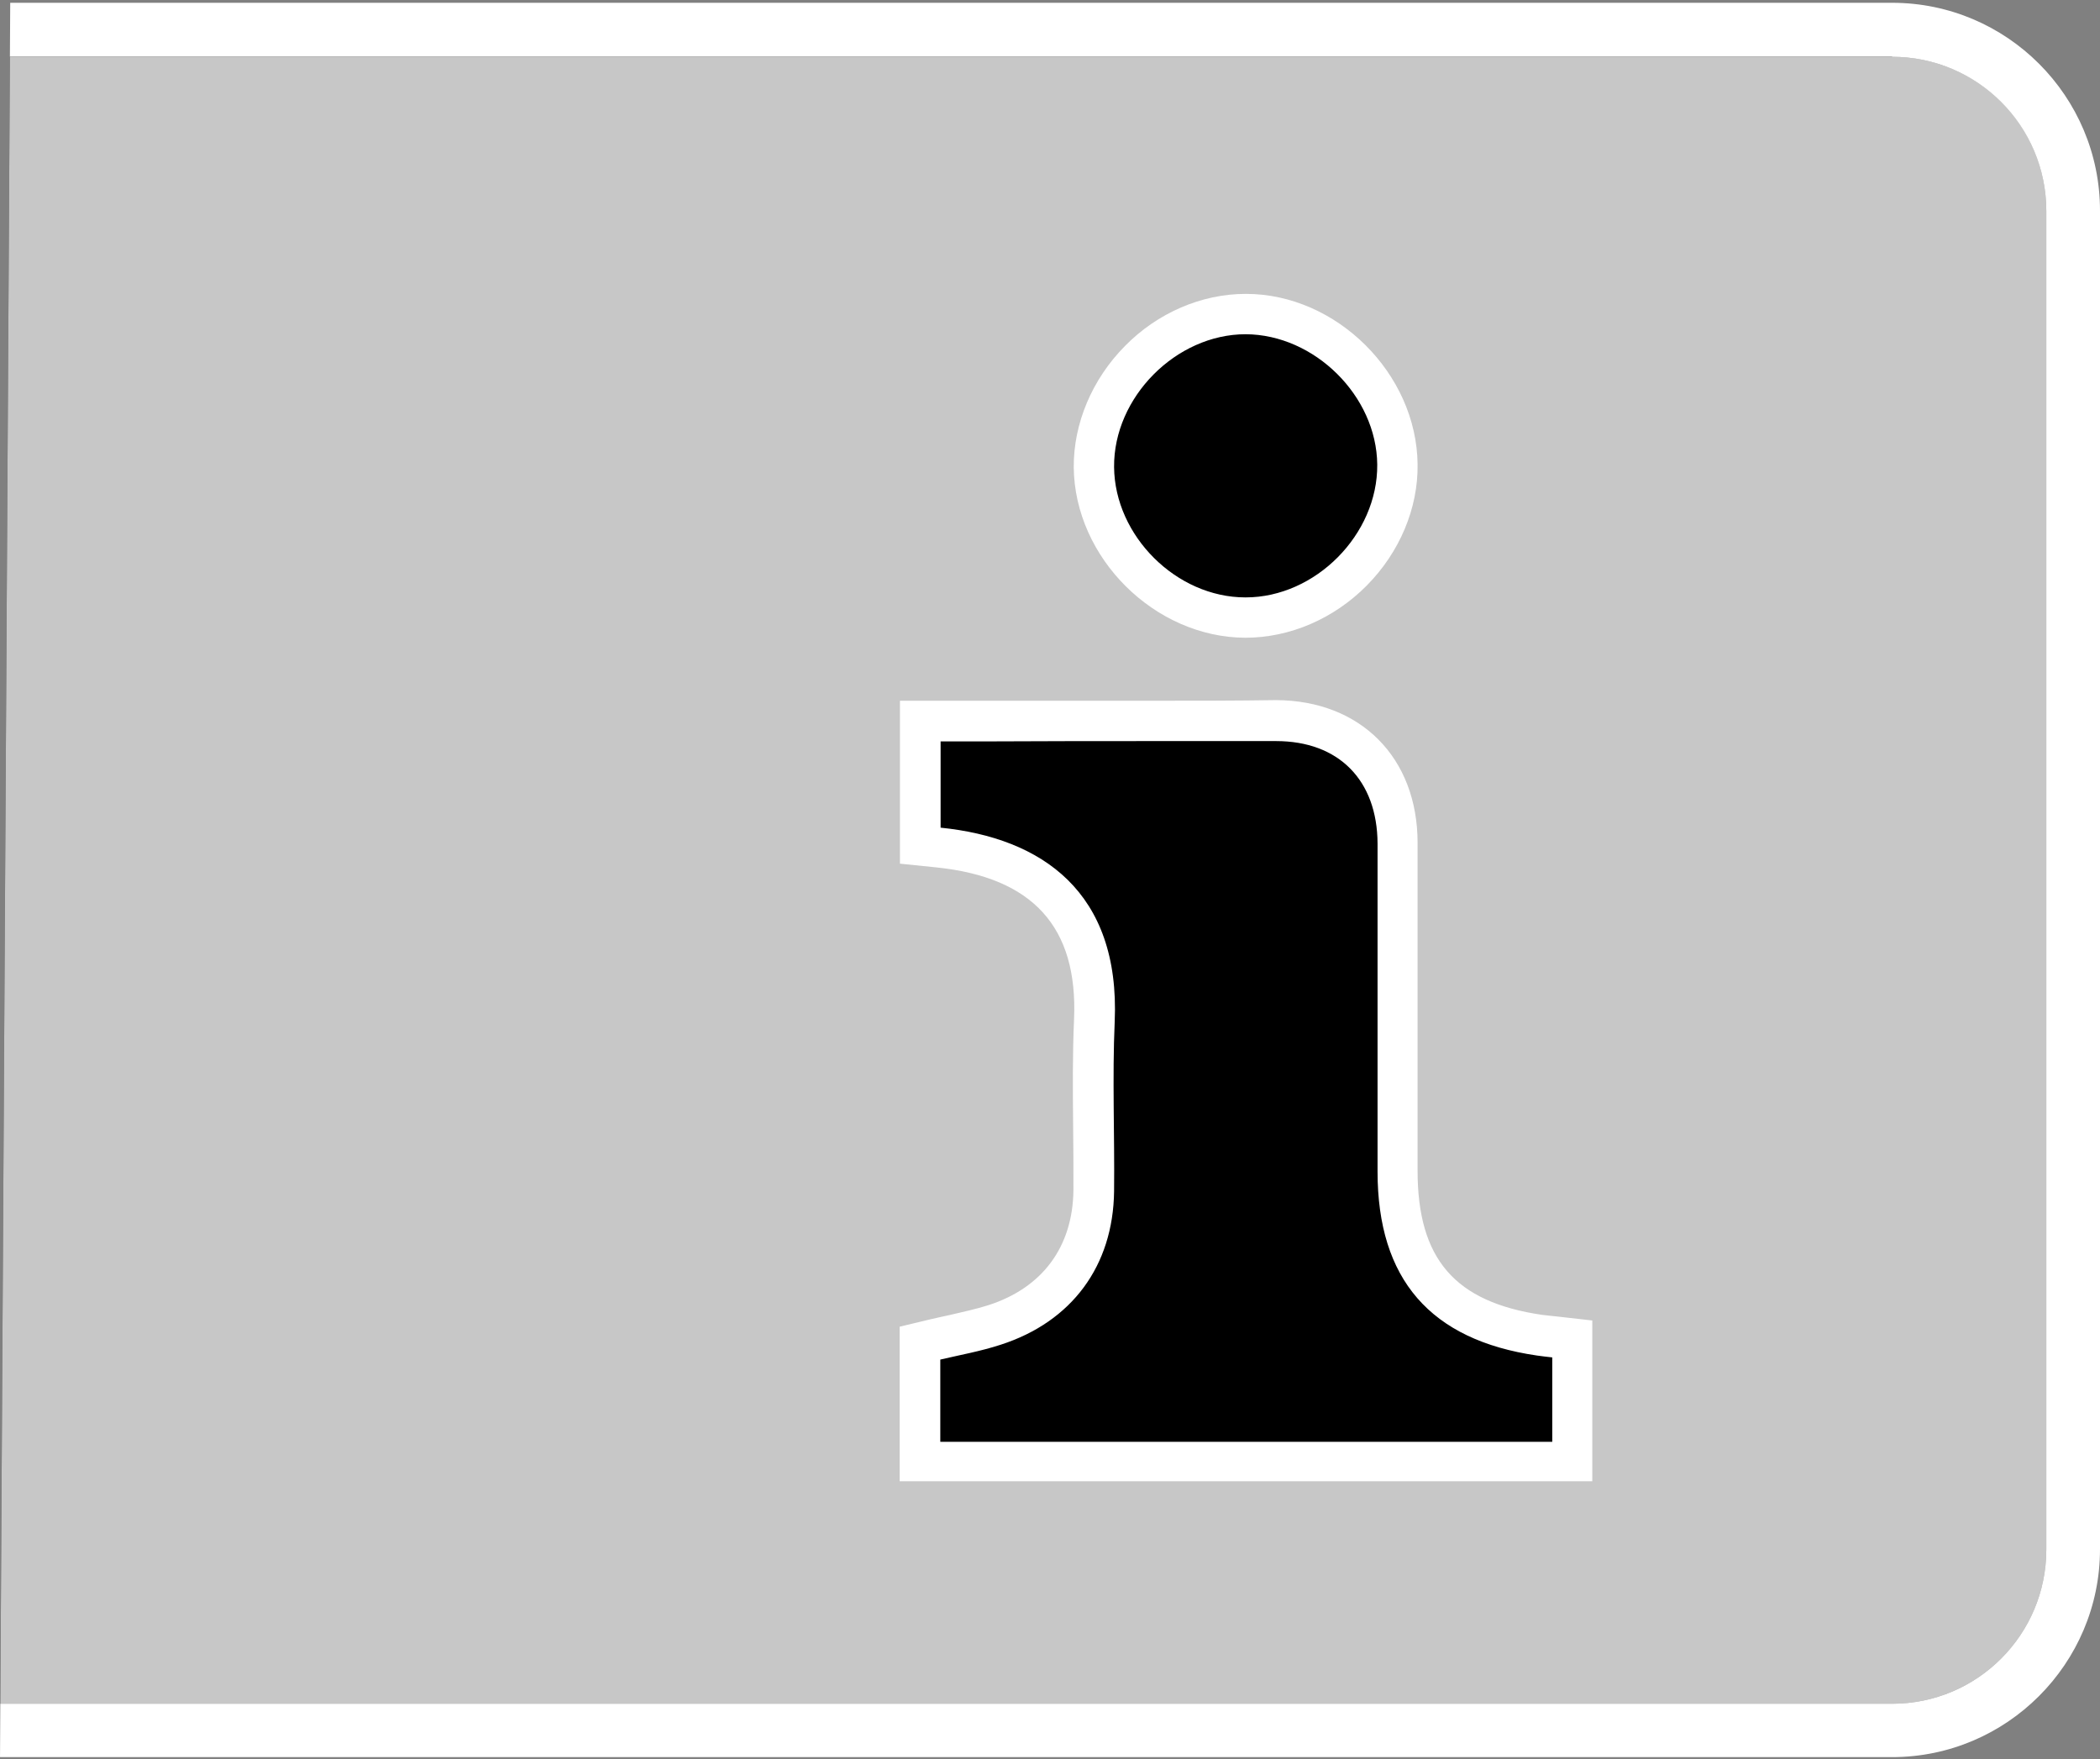 <?xml version="1.0" encoding="utf-8"?>
<!-- Generator: Adobe Illustrator 23.0.1, SVG Export Plug-In . SVG Version: 6.00 Build 0)  -->
<svg version="1.1" xmlns="http://www.w3.org/2000/svg" xmlns:xlink="http://www.w3.org/1999/xlink" x="0px" y="0px"
	 viewBox="0 0 67.67 56.69" style="enable-background:new 0 0 67.67 56.69;" xml:space="preserve">
<rect x="0" y="0" width="67.67" height="56.69" fill="#808080" stroke="none"/>
<style type="text/css">
	.st0{opacity:0.45;}
	.st1{fill:#9BAEBD;}
	.st2{opacity:0.32;}
	.st3{opacity:0.83;}
	.st4{opacity:0.73;}
	.st5{opacity:0.45;fill:#9BAEBD;}
	.st6{fill:#CC722D;}
	.st7{fill:#EE9241;}
	.st8{fill:#1E5148;}
	.st9{fill:#296960;}
	.st10{opacity:0.13;}
	.st11{fill:#FEE238;}
	.st12{fill:#E1D4CD;}
	.st13{fill:#FFFFFF;}
	.st14{fill:#AA6A84;}
	.st15{fill:#DB83A5;}
	.st16{fill:none;}
	.st17{fill:#AA9D97;}
	.st18{fill:#416377;}
	.st19{fill:#8E8987;}
	.st20{fill:#777472;}
	.st21{opacity:0.56;fill:#FFFFFF;}
	.st22{fill:#381812;}
	.st23{fill:#BC3926;}
	.st24{fill:#6D6228;}
	.st25{fill:#8D5C38;}
	.st26{fill:#543E2E;}
	.st27{fill:#2F4049;}
	.st28{fill:#83B7AD;}
	.st29{opacity:0.59;fill:#416377;}
	.st30{fill:#FFFFFF;stroke:#FFFFFF;stroke-width:3;stroke-miterlimit:10;}
	.st31{fill:url(#SVGID_177_);}
	.st32{fill:url(#SVGID_178_);}
	.st33{fill:#EBEBEB;}
	.st34{fill:url(#SVGID_179_);}
	.st35{fill:#66C5B3;stroke:#66C5B3;stroke-width:3;stroke-miterlimit:10;}
	.st36{fill:url(#SVGID_180_);}
	.st37{fill:url(#SVGID_181_);}
	.st38{fill:url(#SVGID_182_);}
	.st39{fill:url(#SVGID_183_);}
	.st40{fill:url(#SVGID_184_);}
	.st41{fill:url(#SVGID_185_);}
	.st42{fill:url(#SVGID_186_);}
	.st43{fill:url(#SVGID_187_);}
	.st44{fill:url(#SVGID_188_);}
	.st45{fill:url(#SVGID_189_);}
	.st46{fill:url(#SVGID_190_);}
	.st47{fill:url(#SVGID_191_);}
	.st48{fill:#DB83A5;stroke:#DB83A5;stroke-width:3;stroke-miterlimit:10;}
	.st49{fill:#EE2924;stroke:#EE2924;stroke-width:3;stroke-miterlimit:10;}
	.st50{fill:#FEE238;stroke:#FEE238;stroke-width:3;stroke-miterlimit:10;}
	.st51{fill:#FCB017;stroke:#FCB017;stroke-width:3;stroke-miterlimit:10;}
	.st52{fill:#B3B3B3;}
	.st53{fill:#FFFFFF;stroke:#FFFFFF;stroke-width:10;stroke-miterlimit:10;}
	.st54{fill:#F6ADC6;}
	.st55{fill:#E8DFD9;}
	.st56{fill:none;stroke:#000000;stroke-width:7;stroke-linecap:round;stroke-linejoin:round;stroke-miterlimit:10;}
	.st57{fill:#FFFFFF;stroke:#FFFFFF;stroke-width:10;stroke-linecap:round;stroke-linejoin:round;stroke-miterlimit:10;}
	.st58{fill:#E5E5E5;}
	.st59{fill:#D3584A;}
	.st60{fill:#153D4F;}
	.st61{fill:#724D38;}
	.st62{opacity:0.42;fill:#E1D4CD;}
	.st63{fill:#C5AC32;}
	.st64{clip-path:url(#SVGID_239_);}
	.st65{fill:#8C9973;}
	.st66{fill:#687054;stroke:#DB83A5;stroke-miterlimit:10;}
	.st67{fill:#687054;}
	.st68{fill:#81C453;}
	.st69{fill:#1D7CAD;}
	.st70{fill:#4C382E;}
	.st71{fill:#B29183;}
	.st72{fill:#3F2F28;}
	.st73{fill:none;stroke:#CC722D;stroke-width:0;stroke-linecap:round;stroke-linejoin:round;}
	.st74{fill:url(#SVGID_242_);}
	.st75{fill:#7D7D7D;}
	.st76{fill:#4A494A;}
	.st77{fill:#03576B;}
	.st78{fill:#37A5B7;}
	.st79{fill:#606161;}
	.st80{fill:url(#SVGID_243_);}
	.st81{fill:url(#SVGID_244_);}
	.st82{fill:url(#SVGID_245_);}
	.st83{fill:url(#SVGID_246_);}
	.st84{fill:url(#SVGID_247_);}
	.st85{fill:url(#SVGID_248_);}
	.st86{fill:#56C8E0;stroke:#56C8E0;stroke-width:3;stroke-miterlimit:10;}
	.st87{fill:#3C489E;}
	.st88{fill:none;stroke:#9BC9CE;stroke-width:3;stroke-miterlimit:10;}
	.st89{fill:#C61D69;}
	.st90{fill:#852656;}
	.st91{fill:#E4BD22;}
	.st92{fill:#3B9444;stroke:#FFFFFF;stroke-width:3;stroke-linecap:round;stroke-linejoin:round;stroke-miterlimit:10;}
	.st93{opacity:0.88;}
	.st94{opacity:0.58;fill:#939393;}
	.st95{fill:#EF3B27;}
	.st96{fill:#8A3830;}
	.st97{fill:#10464C;}
	.st98{clip-path:url(#SVGID_262_);}
	.st99{opacity:0.47;fill:#086472;}
	.st100{clip-path:url(#SVGID_264_);}
	.st101{clip-path:url(#SVGID_266_);}
	.st102{fill:#086472;}
	.st103{clip-path:url(#SVGID_268_);}
	.st104{clip-path:url(#SVGID_270_);}
	.st105{fill:#DAEAEF;}
	.st106{opacity:0.6;fill:#4987AC;}
	.st107{fill:#8CB279;}
	.st108{clip-path:url(#SVGID_280_);}
	.st109{fill:#406C54;}
	.st110{fill:#79B257;}
	.st111{fill:#97C484;}
	.st112{opacity:0.34;fill:#606161;}
	.st113{opacity:0.54;fill:#9BAEBD;}
	.st114{opacity:0.52;}
	.st115{clip-path:url(#SVGID_300_);}
	.st116{opacity:0.56;}
</style>
<g id="Layer_11">
</g>
<g id="Layer_13">
</g>
<g id="Layer_10">
</g>
<g id="Layer_14">
</g>
<g id="Layer_18">
</g>
<g id="Layer_17">
</g>
<g id="Layer_7">
</g>
<g id="Layer_16">
</g>
<g id="Layer_8">
</g>
<g id="Layer_9">
	<g>
	</g>
	<g>
		<defs>
			<polygon id="SVGID_299_" points="67.66,56.69 0,56.69 0.33,0 67.99,0 			"/>
		</defs>
		<clipPath id="SVGID_2_">
			<use xlink:href="#SVGID_299_"  style="overflow:visible;"/>
		</clipPath>
		<g style="clip-path:url(#SVGID_2_);">
			<g class="st116">
				<path class="st13" d="M60.97,1.83H-0.39c-2.74,0-4.97,2.22-4.97,4.97v43.13c0,2.74,2.22,4.97,4.97,4.97h61.36
					c2.74,0,4.97-2.22,4.97-4.97V6.79C65.94,4.05,63.72,1.83,60.97,1.83"/>
			</g>
			<path class="st13" d="M60.97,1.83c2.74,0,4.97,2.22,4.97,4.97v43.13c0,2.74-2.22,4.97-4.97,4.97H-0.39
				c-2.74,0-4.97-2.22-4.97-4.97V6.79c0-2.74,2.22-4.97,4.97-4.97H60.97 M60.97,0.09H-0.39c-3.69,0-6.7,3.01-6.7,6.7v43.13
				c0,3.69,3.01,6.7,6.7,6.7h61.36c3.69,0,6.7-3.01,6.7-6.7V6.79C67.67,3.1,64.67,0.09,60.97,0.09L60.97,0.09z"/>
			<g>
				<g>
					<path d="M29.64,47.1v-3.82l0.5-0.12c0.2-0.05,0.41-0.09,0.62-0.14c0.43-0.09,0.87-0.19,1.29-0.32c2.01-0.65,3.17-2.23,3.2-4.32
						c0.01-0.72,0-1.44-0.01-2.16c-0.01-1.09-0.02-2.22,0.02-3.33c0.14-3.35-1.55-5.22-5.03-5.58l-0.58-0.06v-4.02l7.73,0
						c1.25,0,2.49,0,3.74,0c2.38,0,3.91,1.55,3.91,3.95l0,10.57c0,3.15,1.46,4.83,4.58,5.29c0.09,0.01,0.18,0.02,0.28,0.03
						l0.76,0.09v3.94H29.64z"/>
					<path class="st13" d="M37.28,23.88c1.28,0,2.56,0,3.84,0c2.02,0,3.26,1.26,3.27,3.3c0,3.52,0,7.04,0,10.57
						c0,3.47,1.7,5.43,5.14,5.93c0.15,0.02,0.3,0.04,0.49,0.06c0,0.91,0,1.78,0,2.72c-6.56,0-13.11,0-19.72,0c0-0.88,0-1.75,0-2.65
						c0.64-0.15,1.31-0.27,1.95-0.48c2.29-0.74,3.62-2.54,3.65-4.94c0.02-1.82-0.06-3.65,0.02-5.47c0.18-4.18-2.35-5.92-5.61-6.25
						c0-0.88,0-1.77,0-2.78c0.49,0,0.99,0,1.48,0c0.05,0,0.09,0,0.14,0C33.7,23.88,35.49,23.88,37.28,23.88 M37.28,22.58l-2.68,0
						l-2.68,0h-0.14H30.3H29v1.3v2.78v1.17l1.17,0.12c3.11,0.32,4.57,1.92,4.44,4.9c-0.05,1.13-0.04,2.27-0.03,3.36
						c0.01,0.71,0.01,1.43,0.01,2.14c-0.02,1.83-1,3.15-2.75,3.71c-0.38,0.12-0.79,0.21-1.22,0.31c-0.21,0.05-0.43,0.09-0.63,0.14
						l-1,0.24v1.03v2.65v1.3h1.3h19.72h1.3v-1.3v-2.72v-1.16l-1.15-0.13l-0.19-0.02c-0.09-0.01-0.18-0.02-0.27-0.03
						c-2.82-0.41-4.02-1.8-4.02-4.65l0-4.78c0-1.93,0-3.85,0-5.78c0-2.75-1.84-4.59-4.56-4.6C39.84,22.58,38.56,22.58,37.28,22.58
						L37.28,22.58z"/>
				</g>
				<g>
					<path d="M40.13,19.9c-2.58-0.01-4.86-2.27-4.88-4.84c-0.01-1.24,0.52-2.5,1.46-3.45c0.94-0.95,2.19-1.49,3.43-1.49
						c2.59,0.01,4.87,2.27,4.89,4.85c0.01,1.24-0.52,2.5-1.46,3.44C42.64,19.36,41.39,19.9,40.13,19.9L40.13,19.9z"/>
					<path class="st13" d="M40.14,10.77C40.15,10.77,40.15,10.77,40.14,10.77c2.22,0.01,4.22,1.99,4.24,4.2
						c0.02,2.25-1.99,4.28-4.24,4.28c0,0,0,0-0.01,0c-2.22,0-4.21-1.98-4.23-4.2C35.88,12.8,37.9,10.77,40.14,10.77 M40.14,9.47
						c-1.42,0-2.84,0.61-3.89,1.68c-1.06,1.07-1.66,2.5-1.65,3.91c0.03,2.92,2.61,5.48,5.53,5.49c1.43,0,2.85-0.61,3.91-1.68
						c1.06-1.07,1.66-2.49,1.64-3.91c-0.03-2.92-2.61-5.49-5.53-5.49h0H40.14L40.14,9.47z"/>
				</g>
			</g>
		</g>
	</g>
</g>
<g id="Layer_12">
</g>
<g id="Layer_15">
</g>
<g id="Layer_19">
</g>
<g id="Layer_20">
</g>
</svg>
